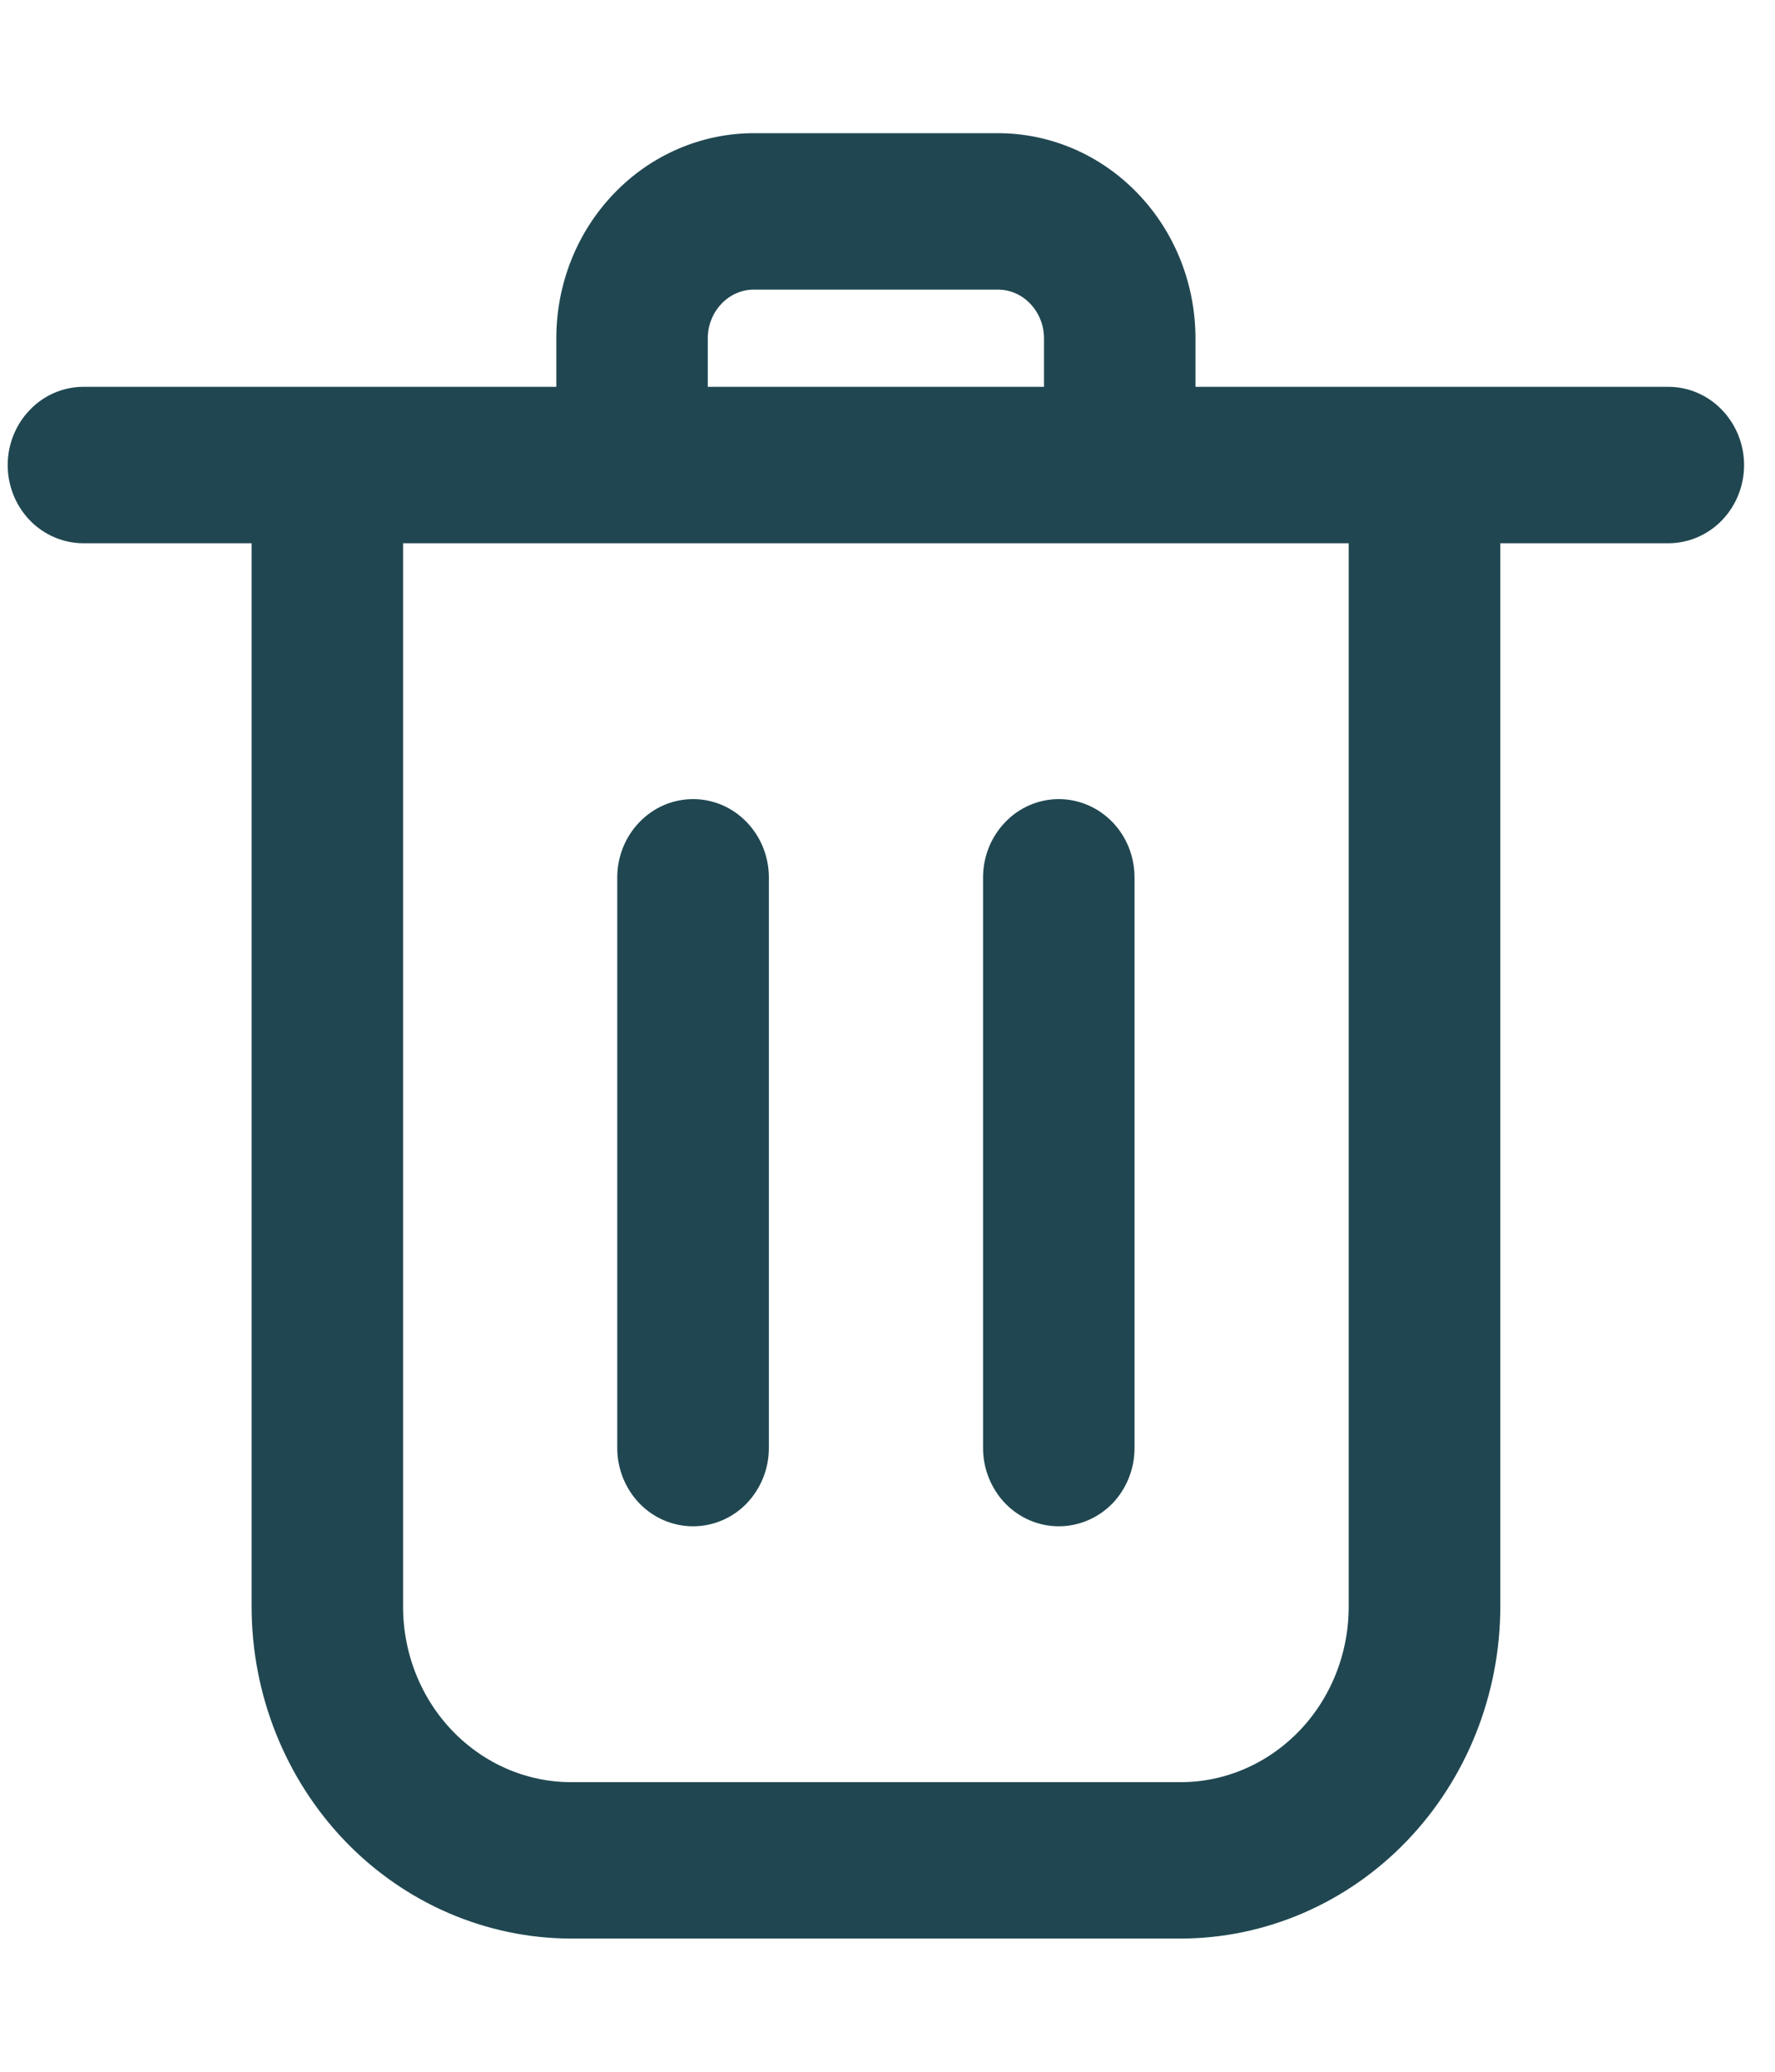 <svg width="12" height="14" viewBox="0 0 12 14" fill="none" xmlns="http://www.w3.org/2000/svg">
<path d="M11.279 2.714H7.982V2.286C7.982 1.945 7.852 1.618 7.62 1.377C7.388 1.135 7.074 1 6.746 1H5.097C4.77 1 4.455 1.135 4.223 1.377C3.991 1.618 3.861 1.945 3.861 2.286V2.714H0.564C0.455 2.714 0.35 2.759 0.273 2.84C0.196 2.92 0.152 3.029 0.152 3.143C0.152 3.257 0.196 3.366 0.273 3.446C0.35 3.526 0.455 3.571 0.564 3.571H1.801V10.857C1.801 11.425 2.019 11.97 2.405 12.372C2.791 12.773 3.315 12.999 3.861 13H7.982C8.528 12.999 9.052 12.773 9.438 12.372C9.825 11.97 10.042 11.425 10.043 10.857V3.571H11.279C11.388 3.571 11.493 3.526 11.57 3.446C11.647 3.366 11.691 3.257 11.691 3.143C11.691 3.029 11.647 2.92 11.57 2.84C11.493 2.759 11.388 2.714 11.279 2.714ZM4.685 2.286C4.685 2.172 4.729 2.063 4.806 1.983C4.883 1.902 4.988 1.857 5.097 1.857H6.746C6.855 1.857 6.96 1.902 7.037 1.983C7.114 2.063 7.158 2.172 7.158 2.286V2.714H4.685V2.286ZM9.218 10.857C9.218 11.198 9.088 11.525 8.856 11.766C8.624 12.007 8.31 12.143 7.982 12.143H3.861C3.533 12.143 3.219 12.007 2.987 11.766C2.755 11.525 2.625 11.198 2.625 10.857V3.571H9.218V10.857Z" fill="#204751" stroke="#204751" stroke-width="0.2"/>
<path d="M4.686 5.5C4.576 5.5 4.471 5.545 4.394 5.626C4.317 5.706 4.273 5.815 4.273 5.929V9.786C4.273 9.899 4.317 10.008 4.394 10.089C4.471 10.169 4.576 10.214 4.686 10.214C4.795 10.214 4.9 10.169 4.977 10.089C5.054 10.008 5.098 9.899 5.098 9.786V5.929C5.098 5.815 5.054 5.706 4.977 5.626C4.9 5.545 4.795 5.5 4.686 5.5Z" fill="#204751" stroke="#204751" stroke-width="0.2"/>
<path d="M7.158 5.5C7.049 5.5 6.944 5.545 6.867 5.626C6.79 5.706 6.746 5.815 6.746 5.929V9.786C6.746 9.899 6.79 10.008 6.867 10.089C6.944 10.169 7.049 10.214 7.158 10.214C7.267 10.214 7.372 10.169 7.45 10.089C7.527 10.008 7.57 9.899 7.57 9.786V5.929C7.57 5.815 7.527 5.706 7.45 5.626C7.372 5.545 7.267 5.5 7.158 5.5Z" fill="#204751" stroke="#204751" stroke-width="0.2"/>
</svg>
